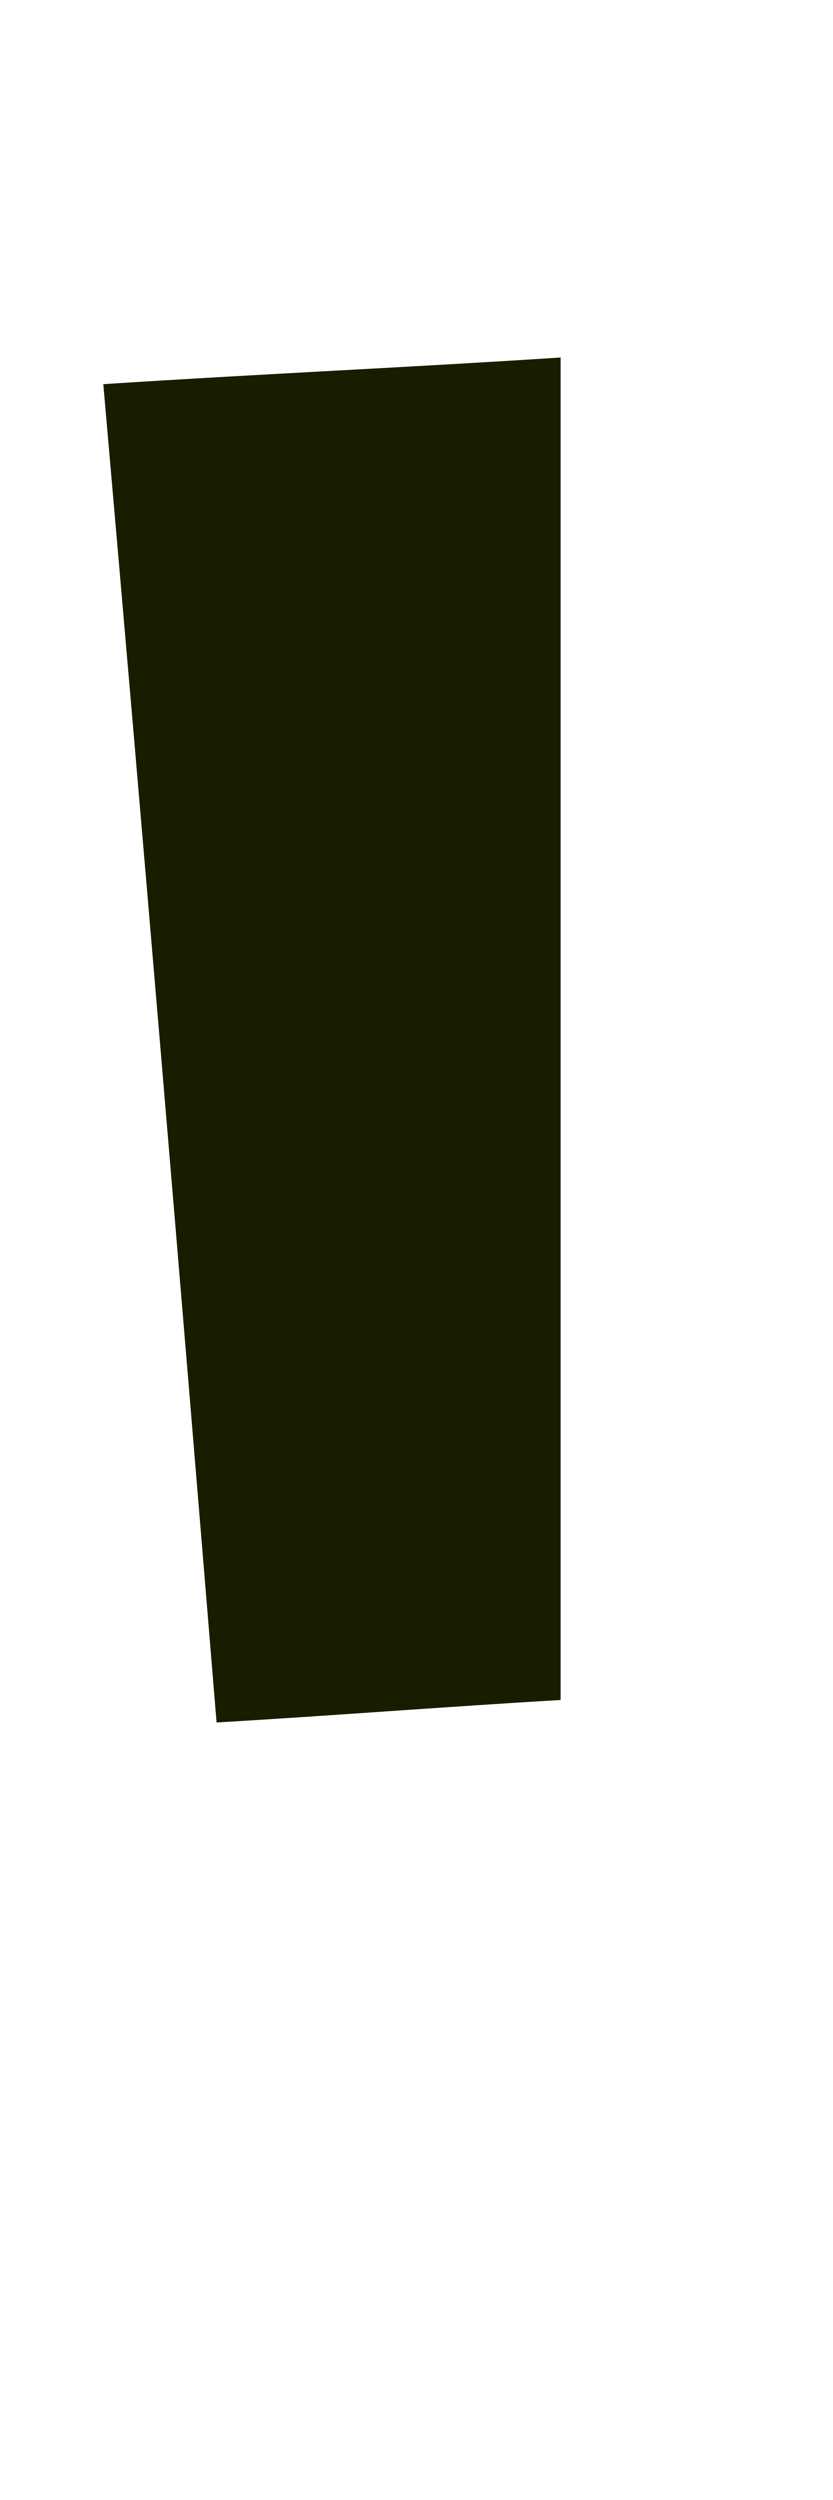 <?xml version="1.0" encoding="UTF-8" standalone="no"?><svg width='1' height='3' viewBox='0 0 1 3' fill='none' xmlns='http://www.w3.org/2000/svg'>
<path d='M0.673 0.429V2.04C0.536 2.048 0.396 2.059 0.26 2.067C0.216 1.532 0.171 0.996 0.124 0.461C0.308 0.449 0.489 0.441 0.673 0.429Z' fill='#171E00'/>
</svg>
